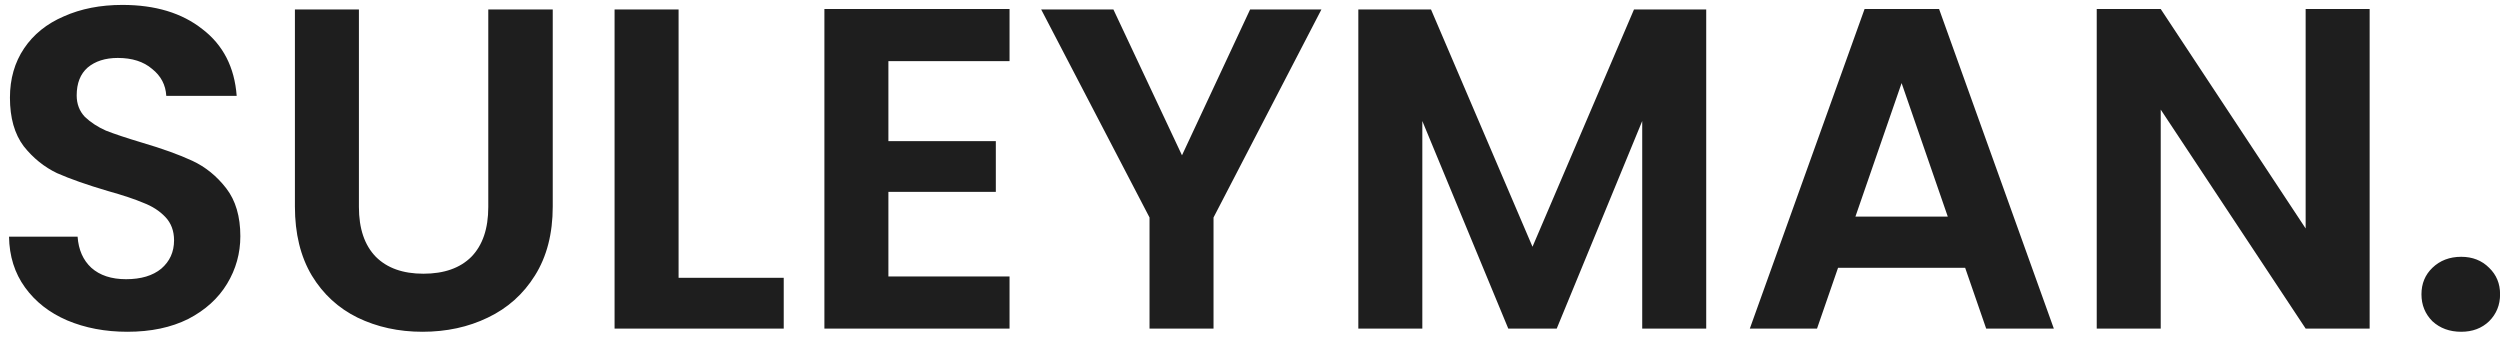 <svg width="175" height="24" viewBox="0 0 175 24" fill="none" xmlns="http://www.w3.org/2000/svg">
<path d="M8.92 23.224C7.363 23.224 5.955 22.957 4.696 22.424C3.459 21.891 2.477 21.123 1.752 20.12C1.027 19.117 0.653 17.933 0.632 16.568H5.432C5.496 17.485 5.816 18.211 6.392 18.744C6.989 19.277 7.8 19.544 8.824 19.544C9.869 19.544 10.691 19.299 11.288 18.808C11.885 18.296 12.184 17.635 12.184 16.824C12.184 16.163 11.981 15.619 11.576 15.192C11.171 14.765 10.659 14.435 10.04 14.2C9.443 13.944 8.611 13.667 7.544 13.368C6.093 12.941 4.909 12.525 3.992 12.12C3.096 11.693 2.317 11.064 1.656 10.232C1.016 9.379 0.696 8.248 0.696 6.84C0.696 5.517 1.027 4.365 1.688 3.384C2.349 2.403 3.277 1.656 4.472 1.144C5.667 0.611 7.032 0.344 8.568 0.344C10.872 0.344 12.739 0.909 14.168 2.04C15.619 3.149 16.419 4.707 16.568 6.712H11.64C11.597 5.944 11.267 5.315 10.648 4.824C10.051 4.312 9.251 4.056 8.248 4.056C7.373 4.056 6.669 4.28 6.136 4.728C5.624 5.176 5.368 5.827 5.368 6.68C5.368 7.277 5.56 7.779 5.944 8.184C6.349 8.568 6.84 8.888 7.416 9.144C8.013 9.379 8.845 9.656 9.912 9.976C11.363 10.403 12.547 10.829 13.464 11.256C14.381 11.683 15.171 12.323 15.832 13.176C16.493 14.029 16.824 15.149 16.824 16.536C16.824 17.731 16.515 18.84 15.896 19.864C15.277 20.888 14.371 21.709 13.176 22.328C11.981 22.925 10.563 23.224 8.92 23.224ZM25.124 0.664V14.488C25.124 16.003 25.519 17.165 26.308 17.976C27.097 18.765 28.207 19.16 29.636 19.16C31.087 19.16 32.207 18.765 32.996 17.976C33.785 17.165 34.18 16.003 34.18 14.488V0.664H38.692V14.456C38.692 16.355 38.276 17.965 37.444 19.288C36.633 20.589 35.535 21.571 34.148 22.232C32.783 22.893 31.257 23.224 29.572 23.224C27.908 23.224 26.393 22.893 25.028 22.232C23.684 21.571 22.617 20.589 21.828 19.288C21.039 17.965 20.644 16.355 20.644 14.456V0.664H25.124ZM47.501 19.448H54.861V23H43.02V0.664H47.501V19.448ZM62.188 4.28V9.88H69.708V13.432H62.188V19.352H70.668V23H57.708V0.632H70.668V4.28H62.188ZM92.499 0.664L84.947 15.224V23H80.467V15.224L72.883 0.664H77.939L82.739 10.872L87.507 0.664H92.499ZM119.435 0.664V23H114.955V8.472L108.971 23H105.579L99.563 8.472V23H95.083V0.664H100.171L107.275 17.272L114.379 0.664H119.435ZM137.56 18.744H128.664L127.192 23H122.488L130.52 0.632H135.736L143.768 23H139.032L137.56 18.744ZM136.344 15.16L133.112 5.816L129.88 15.16H136.344ZM165.875 23H161.395L151.251 7.672V23H146.771V0.632H151.251L161.395 15.992V0.632H165.875V23ZM172.286 23.224C171.475 23.224 170.803 22.979 170.27 22.488C169.758 21.976 169.502 21.347 169.502 20.6C169.502 19.853 169.758 19.235 170.27 18.744C170.803 18.232 171.475 17.976 172.286 17.976C173.075 17.976 173.726 18.232 174.238 18.744C174.75 19.235 175.006 19.853 175.006 20.6C175.006 21.347 174.75 21.976 174.238 22.488C173.726 22.979 173.075 23.224 172.286 23.224Z" fill="#1E1E1E"/>
</svg>

